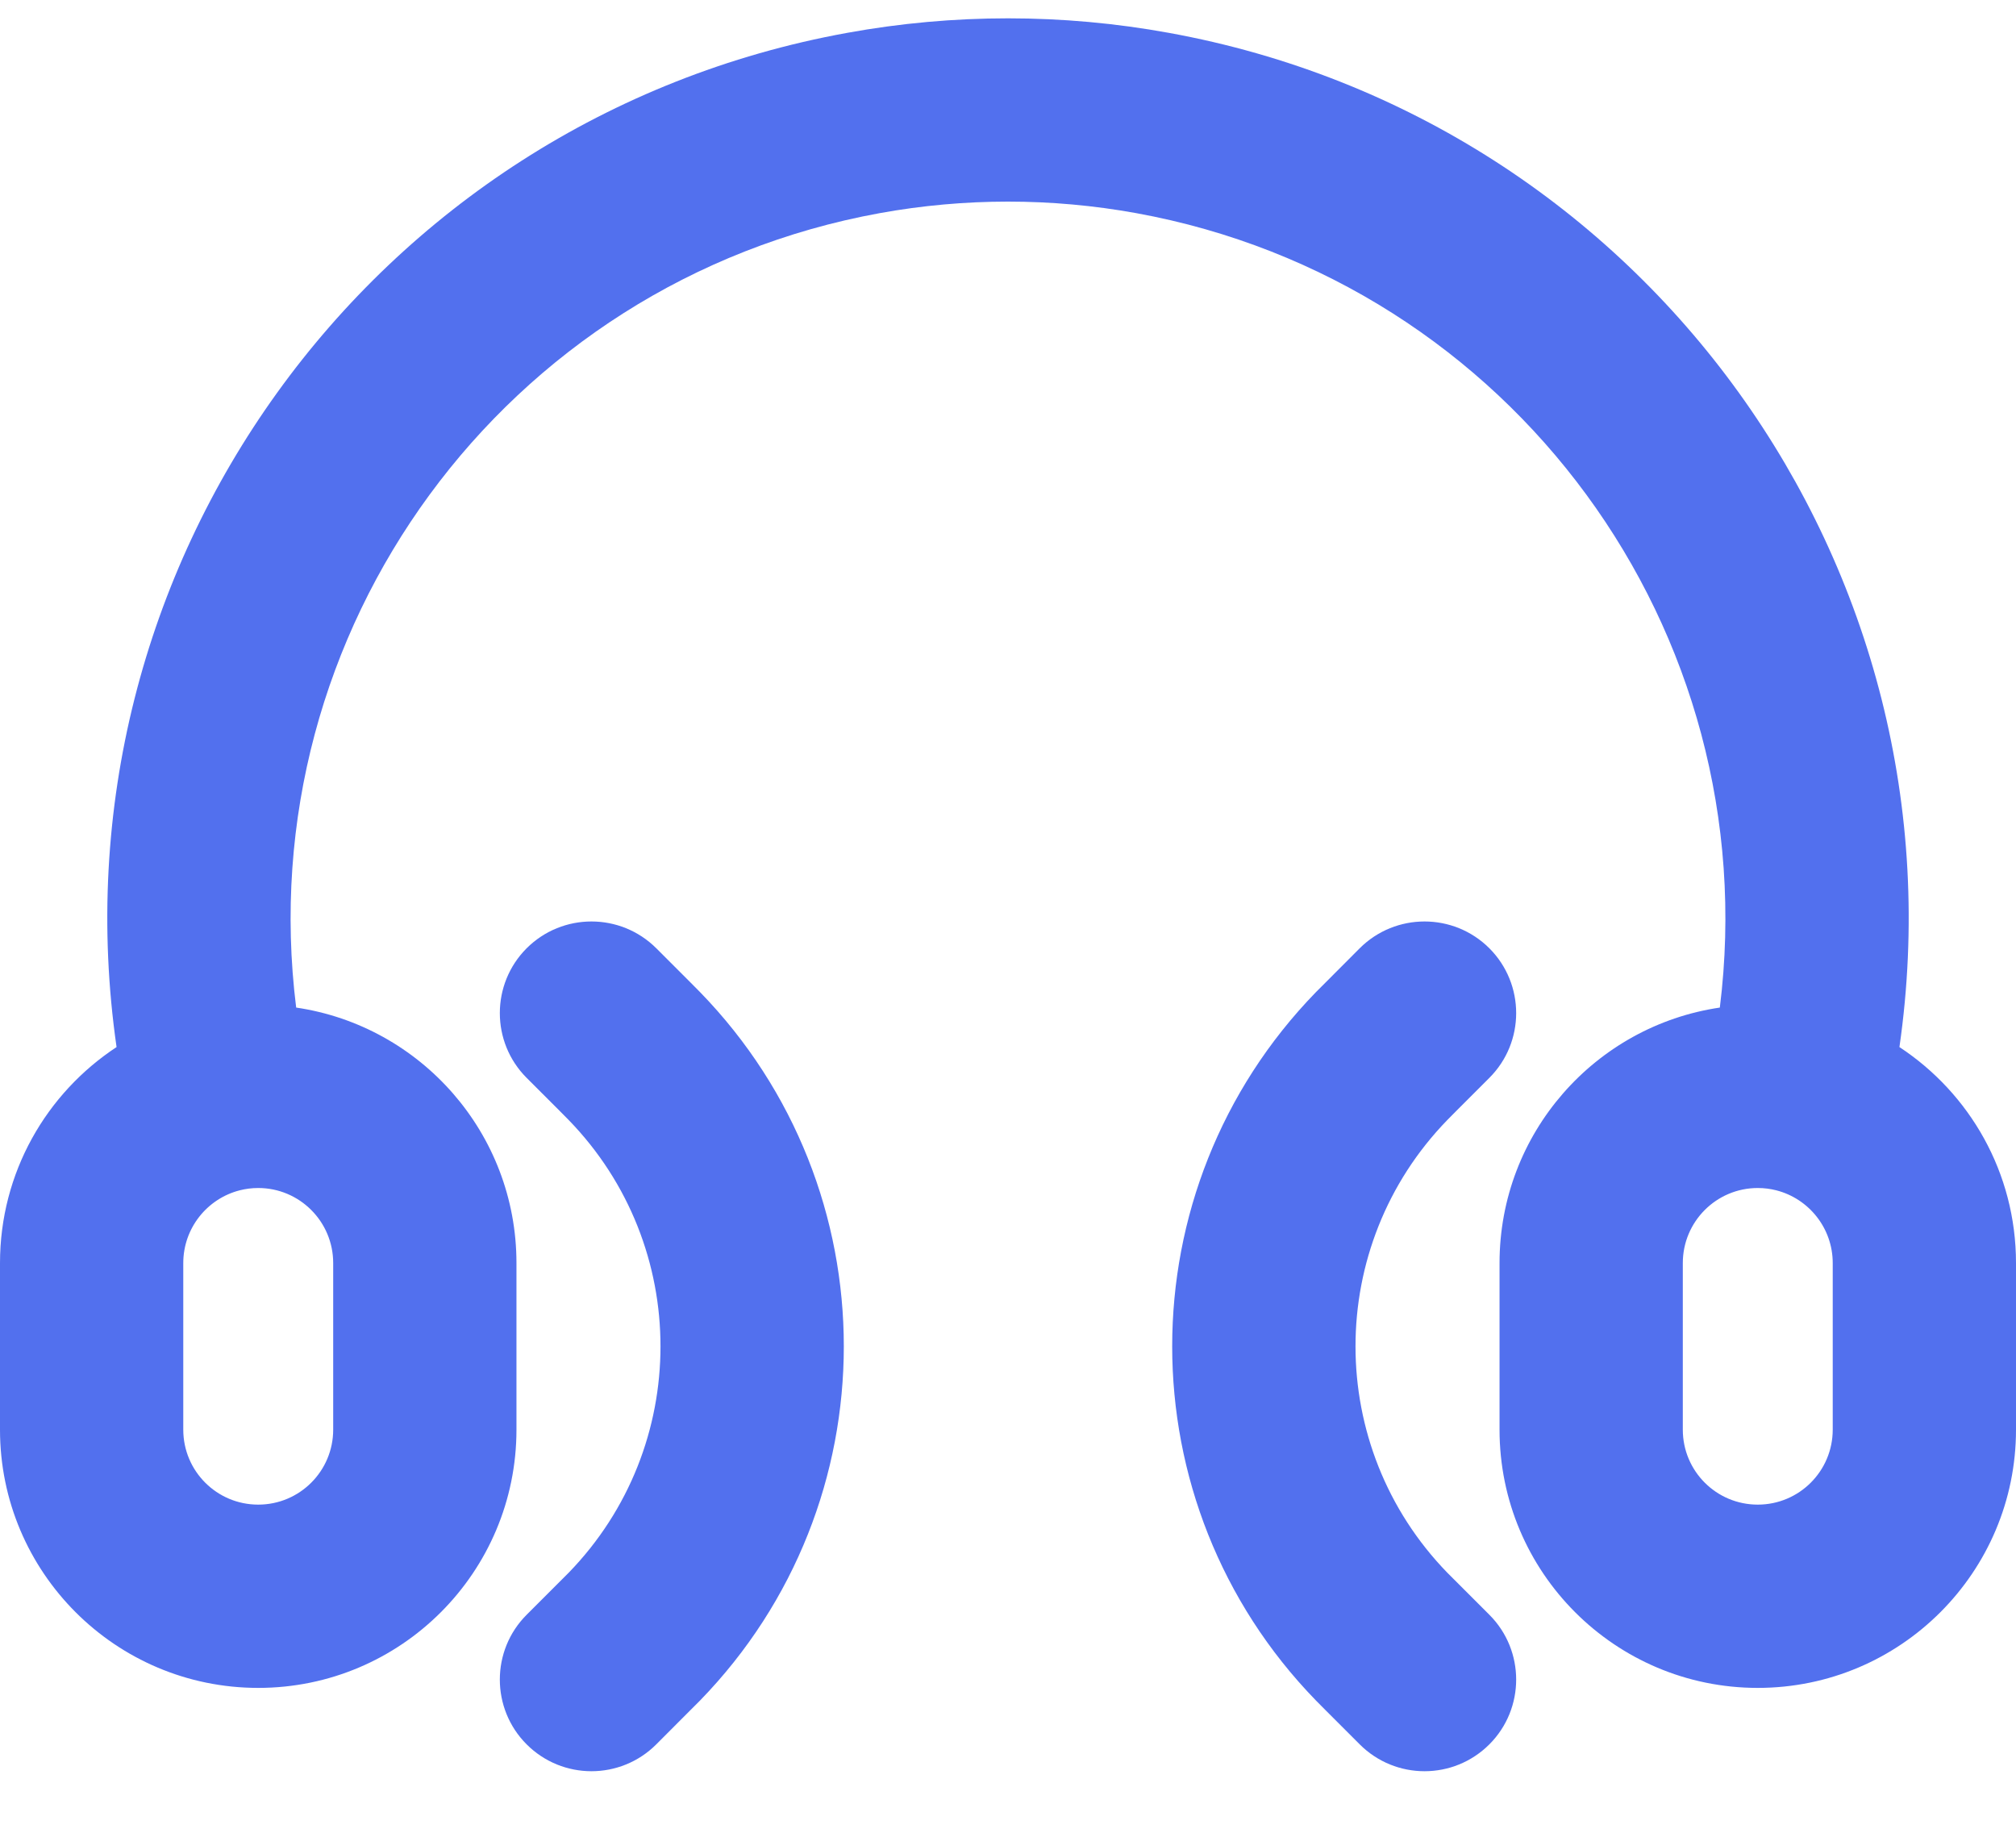 <svg width="22" height="20" viewBox="0 0 22 20" fill="none" xmlns="http://www.w3.org/2000/svg">
<path fill-rule="evenodd" clip-rule="evenodd" d="M12.4 2.326C11.474 2.158 10.526 2.158 9.6 2.326C5.504 3.071 2.719 6.886 3.232 10.995C4.592 11.195 5.636 12.367 5.636 13.783V15.601C5.636 17.157 4.375 18.419 2.818 18.419C1.262 18.419 0 17.157 0 15.601V13.783C0 12.796 0.506 11.93 1.272 11.426C0.52 6.198 4.038 1.305 9.242 0.359C10.404 0.147 11.596 0.147 12.758 0.359C17.962 1.305 21.48 6.198 20.728 11.426C21.494 11.93 22 12.796 22 13.783V15.601C22 17.157 20.738 18.419 19.182 18.419C17.625 18.419 16.364 17.157 16.364 15.601V13.783C16.364 12.367 17.408 11.195 18.768 10.995C19.281 6.886 16.496 3.071 12.4 2.326ZM14.838 10.348C15.229 9.958 15.862 9.958 16.253 10.348C16.643 10.739 16.643 11.372 16.253 11.762L15.889 12.126C15.832 12.183 15.811 12.204 15.795 12.221C14.458 13.597 14.458 15.787 15.795 17.163C15.811 17.179 15.832 17.2 15.889 17.257L16.253 17.621C16.643 18.011 16.643 18.645 16.253 19.035C15.862 19.426 15.229 19.426 14.838 19.035L14.475 18.672C14.423 18.619 14.389 18.586 14.36 18.556C12.269 16.404 12.269 12.979 14.36 10.827C14.388 10.798 14.42 10.766 14.469 10.718L14.838 10.348ZM5.747 10.348C6.138 9.958 6.771 9.958 7.162 10.348L7.532 10.718C7.58 10.767 7.612 10.798 7.64 10.827C9.731 12.979 9.731 16.404 7.64 18.556C7.612 18.585 7.58 18.617 7.531 18.665L7.162 19.035C6.771 19.426 6.138 19.426 5.747 19.035C5.357 18.645 5.357 18.011 5.747 17.621L6.111 17.257C6.168 17.2 6.189 17.179 6.205 17.163C7.542 15.787 7.542 13.597 6.205 12.221C6.189 12.204 6.168 12.183 6.111 12.126L5.747 11.762C5.357 11.372 5.357 10.739 5.747 10.348ZM2.818 12.964C2.747 12.964 2.68 12.973 2.617 12.989C2.262 13.079 2 13.401 2 13.783V15.601C2 16.053 2.366 16.419 2.818 16.419C3.27 16.419 3.636 16.053 3.636 15.601V13.783C3.636 13.331 3.27 12.964 2.818 12.964ZM19.182 12.964C18.73 12.964 18.364 13.331 18.364 13.783V15.601C18.364 16.053 18.73 16.419 19.182 16.419C19.634 16.419 20 16.053 20 15.601V13.783C20 13.401 19.738 13.079 19.383 12.989C19.32 12.973 19.253 12.964 19.182 12.964Z" fill="#5270EE"/>
</svg>
